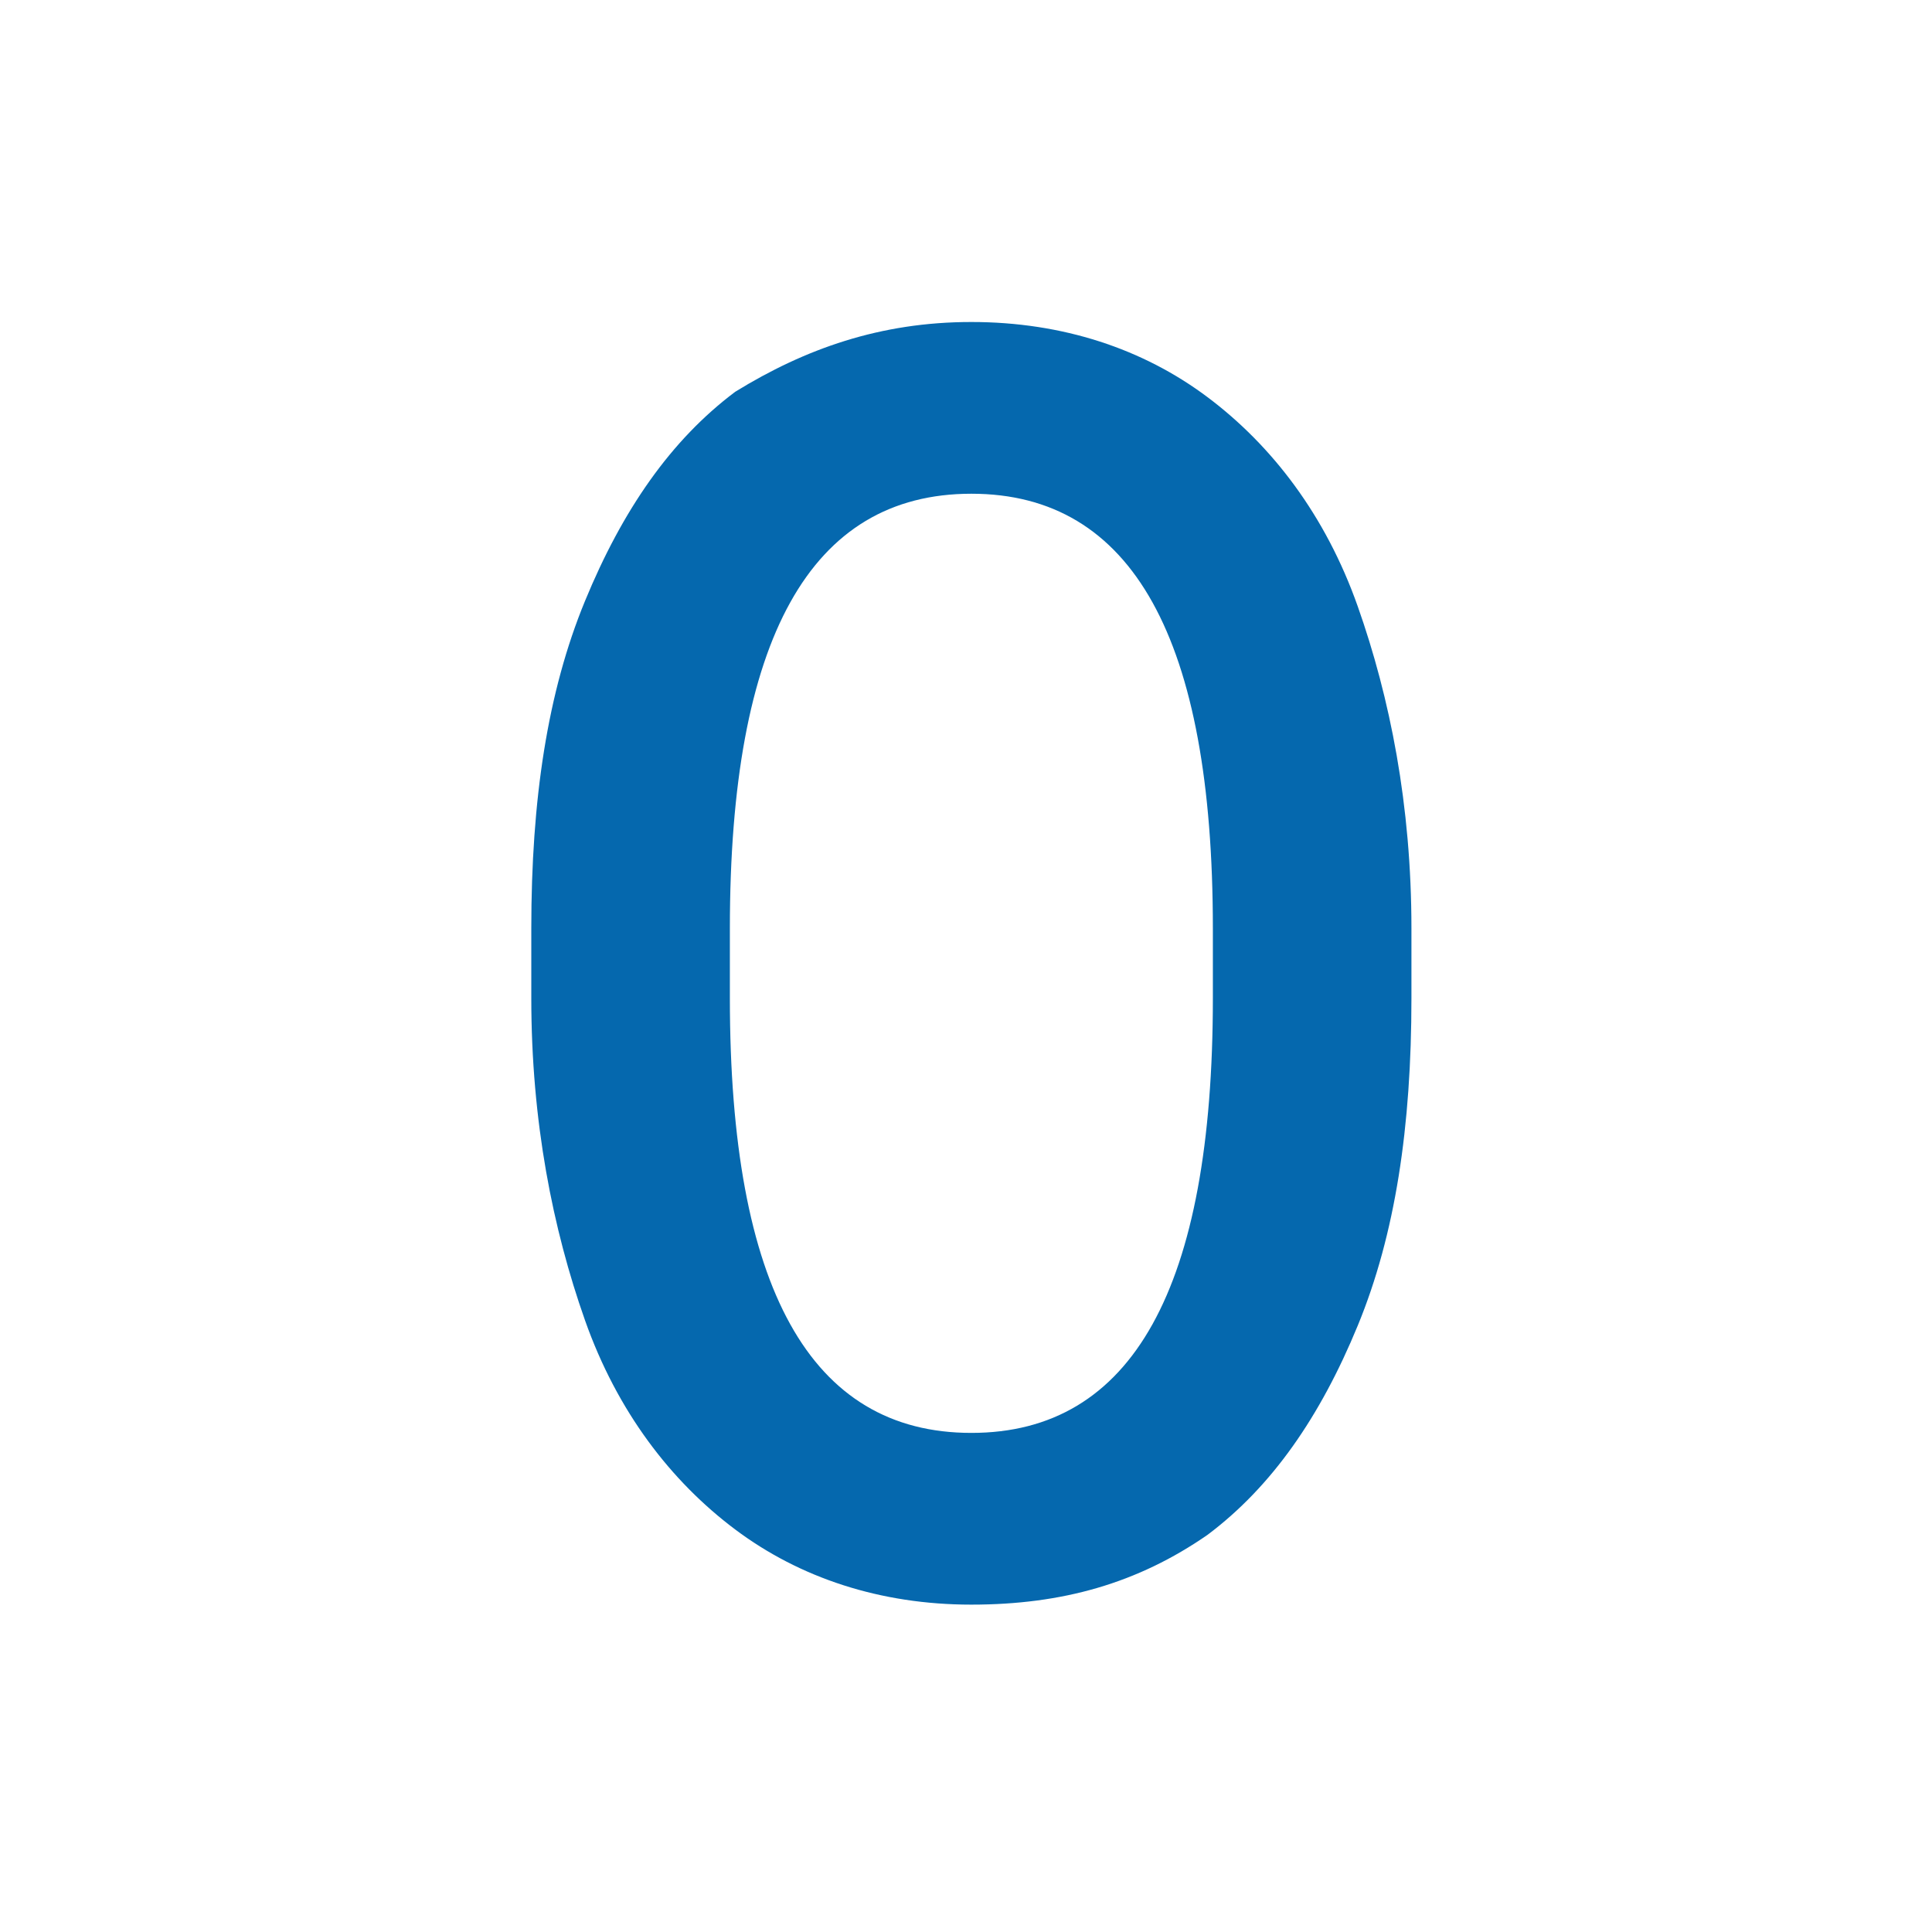 <svg xmlns="http://www.w3.org/2000/svg" viewBox="0 0 36 36">
  <path fill="#0568ae" d="M18.1 29.9c-1.7 0-3.2-.5-4.4-1.4-1.2-.9-2.2-2.2-2.8-3.9-.6-1.7-1-3.7-1-6v-1.3c0-2.4.3-4.4 1-6.1.7-1.7 1.6-3 2.8-3.9C15 6.5 16.4 6 18.1 6c1.7 0 3.2.5 4.4 1.4 1.2.9 2.2 2.2 2.8 3.9.6 1.7 1 3.7 1 6v1.3c0 2.4-.3 4.4-1 6.1-.7 1.7-1.6 3-2.8 3.9-1.3.9-2.7 1.3-4.4 1.3zm0-3.2c3 0 4.5-2.7 4.5-8.1v-1.3c0-5.4-1.5-8.1-4.5-8.1s-4.5 2.7-4.5 8.1v1.3c0 5.4 1.5 8.1 4.5 8.1z"/>
</svg>
